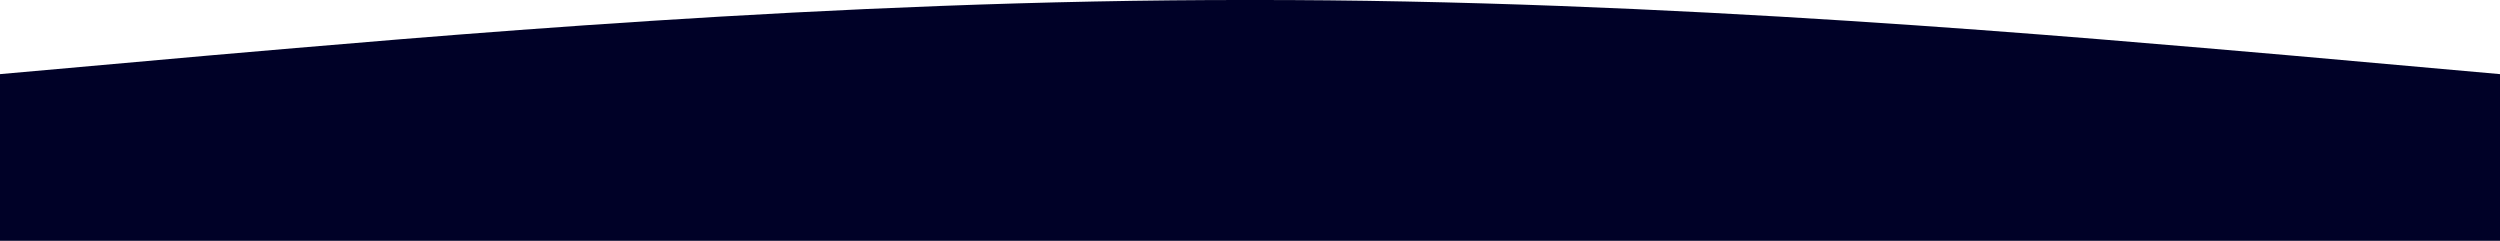 <?xml version="1.0" encoding="utf-8"?>
<!-- Generator: Adobe Illustrator 19.0.0, SVG Export Plug-In . SVG Version: 6.00 Build 0)  -->
<svg version="1.1" id="Layer_1" xmlns="http://www.w3.org/2000/svg" xmlns:xlink="http://www.w3.org/1999/xlink" x="0px" y="0px"
	 viewBox="510 138.3 1440 138.7" style="enable-background:new 510 138.3 1440 138.7;" xml:space="preserve">
<style type="text/css">
	.st0{fill:#000127;}
</style>
<path class="st0" d="M510,181l120-10.7c120-10.3,360-32.3,600-32c240-0.3,480,21.7,600,32l120,10.7v96h-120c-120,0-360,0-600,0
	s-480,0-600,0H510V181z"/>
</svg>

